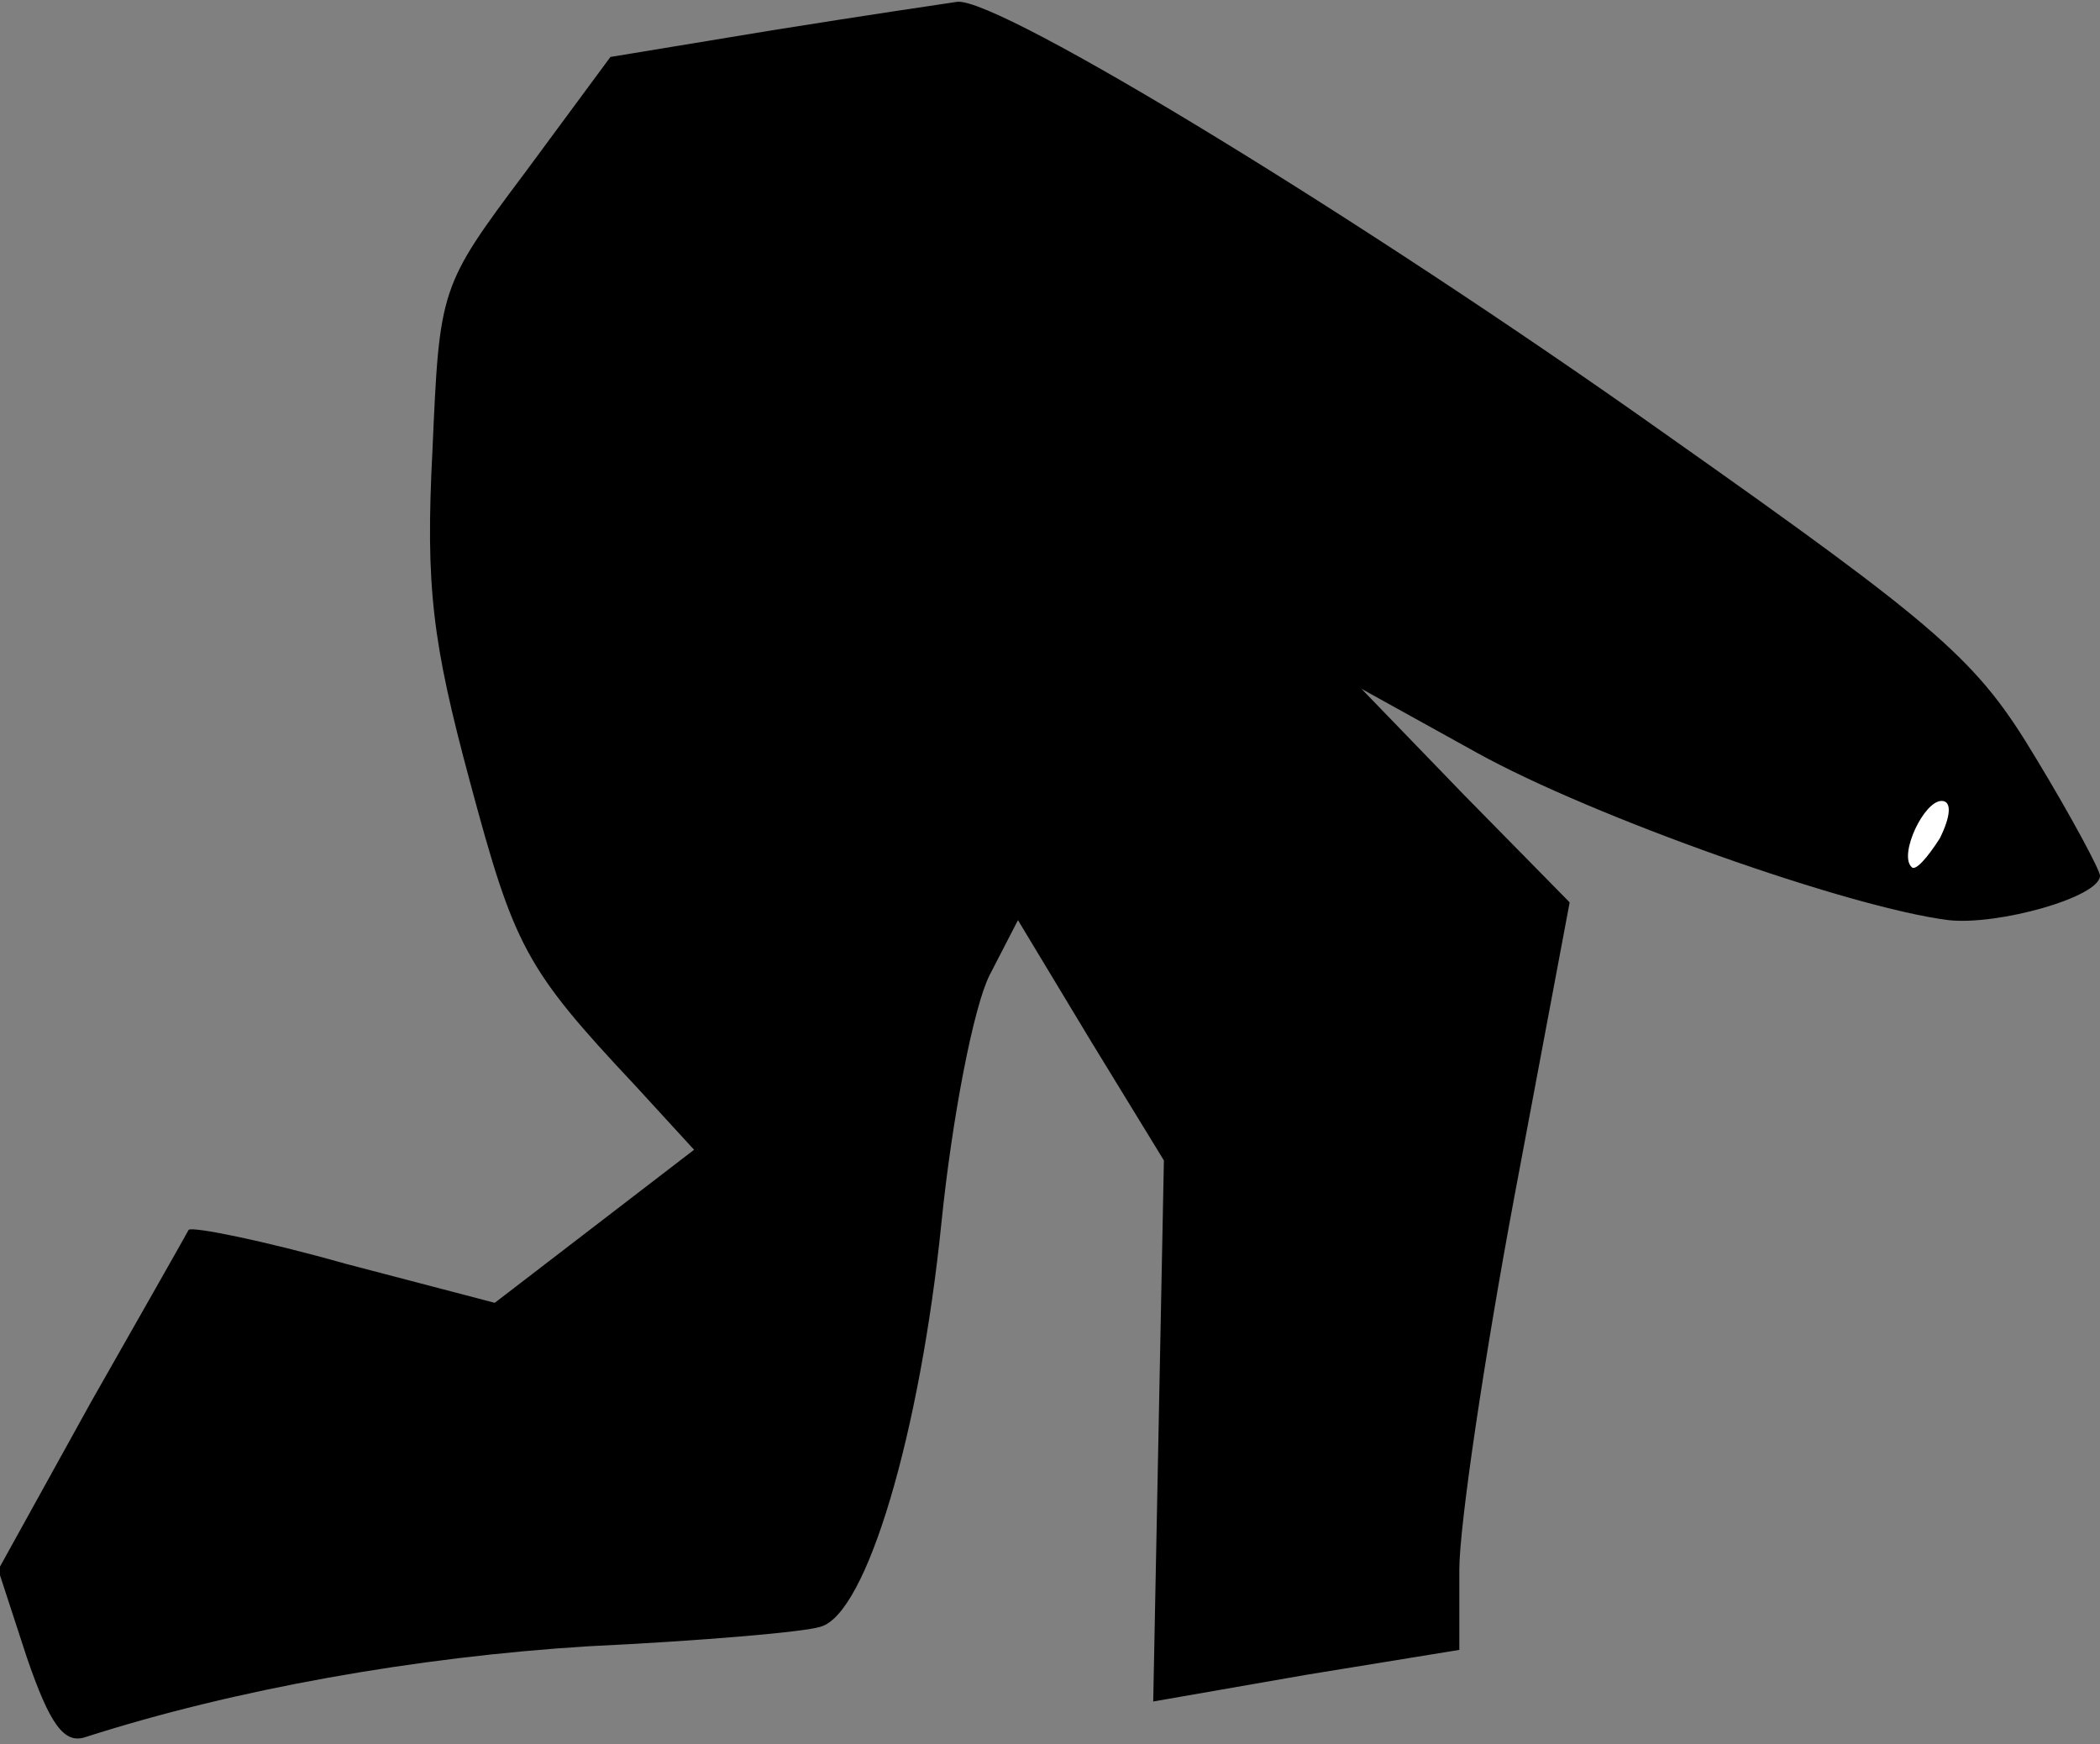 <?xml version="1.0" standalone="no"?>
<!DOCTYPE svg PUBLIC "-//W3C//DTD SVG 20010904//EN"
 "http://www.w3.org/TR/2001/REC-SVG-20010904/DTD/svg10.dtd">
<svg version="1.0" xmlns="http://www.w3.org/2000/svg"
 width="118pt" height="98pt" viewBox="0 0 118 98"
 preserveAspectRatio="xMidYMid meet">
<rect x="0" y="0" width="118" height="98" fill="#808080" stroke="none"/>
<g transform="translate(0,98) scale(0.1,-0.1)"
fill="#000000" stroke="none">
<path fill="#000000" stroke="none" d="M434 963 l-91 -15 -48 -65 c-48 -64
-48 -65 -52 -156 -4 -77 0 -108 21 -186 25 -93 31 -105 93 -171 l33 -36 -56
-43 -56 -43 -84 22 c-46 13 -86 21 -88 19 -1 -2 -26 -46 -55 -97 l-52 -94 16
-49 c13 -38 21 -49 33 -45 84 27 186 45 282 51 63 3 122 8 131 11 26 7 56 109
68 227 6 59 18 121 27 139 l16 31 41 -68 41 -67 -3 -152 -3 -152 86 15 86 14
0 45 c0 25 14 119 31 210 l31 165 -59 60 -58 60 65 -36 c65 -36 209 -87 265
-94 28 -3 85 13 85 25 0 3 -16 33 -36 66 -33 55 -52 72 -208 182 -172 122
-374 245 -398 243 -7 -1 -54 -8 -104 -16z"/>
<path fill="#ffffff" stroke="none" d="M1090 509 c-7 -11 -14 -19 -16 -16 -7
7 7 37 17 37 6 0 5 -9 -1 -21z"/>
</g>
</svg>
